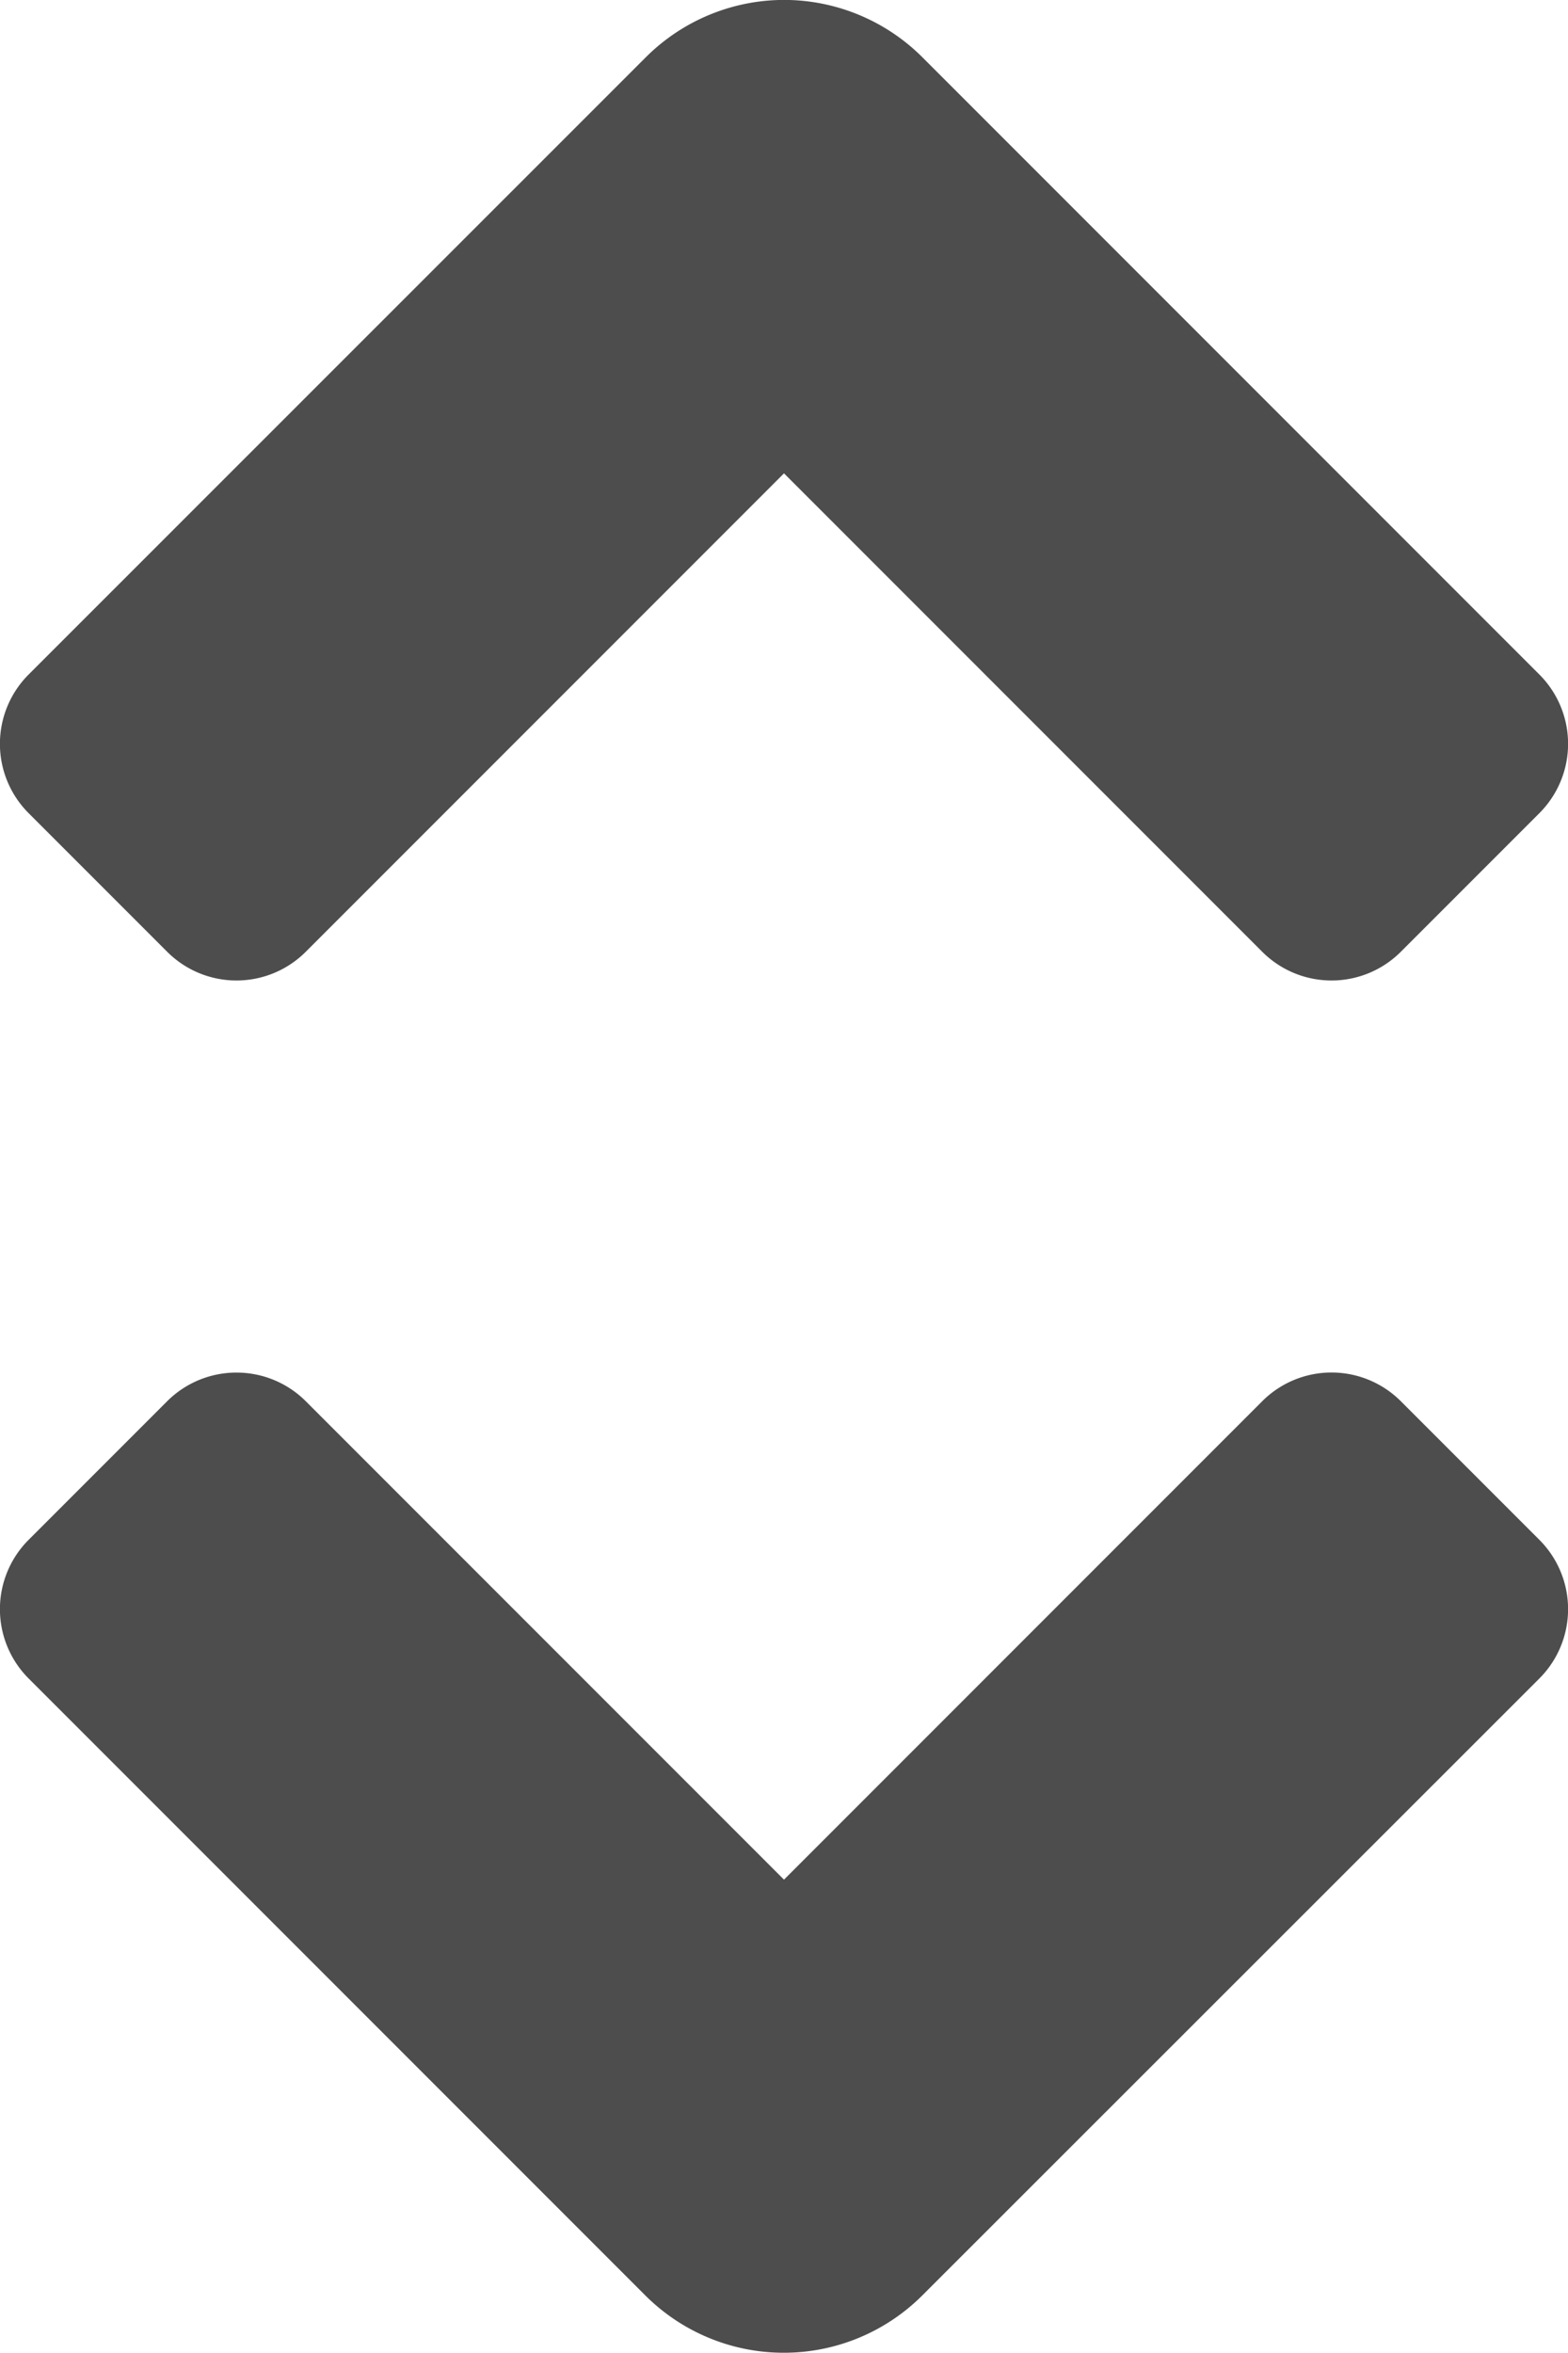 <svg xmlns="http://www.w3.org/2000/svg" width="8" height="12"><path d="M4.03 0a1 1 0 0 0-.736.293L.146 3.44a.5.5 0 0 0 0 .707l.707.707a.5.5 0 0 0 .707 0L4 2.414l2.44 2.44a.5.5 0 0 0 .707 0l.707-.707a.5.5 0 0 0 0-.707L4.707.293A1 1 0 0 0 4.029 0zM1.207 7a.5.5 0 0 0-.354.146l-.707.707a.5.5 0 0 0 0 .707l3.146 3.146a1 1 0 0 0 1.414 0L7.854 8.56a.5.5 0 0 0 0-.707l-.707-.707a.5.5 0 0 0-.707 0L4 9.586l-2.44-2.44A.5.5 0 0 0 1.207 7z" dominant-baseline="auto" fill="#4d4d4d"/></svg>